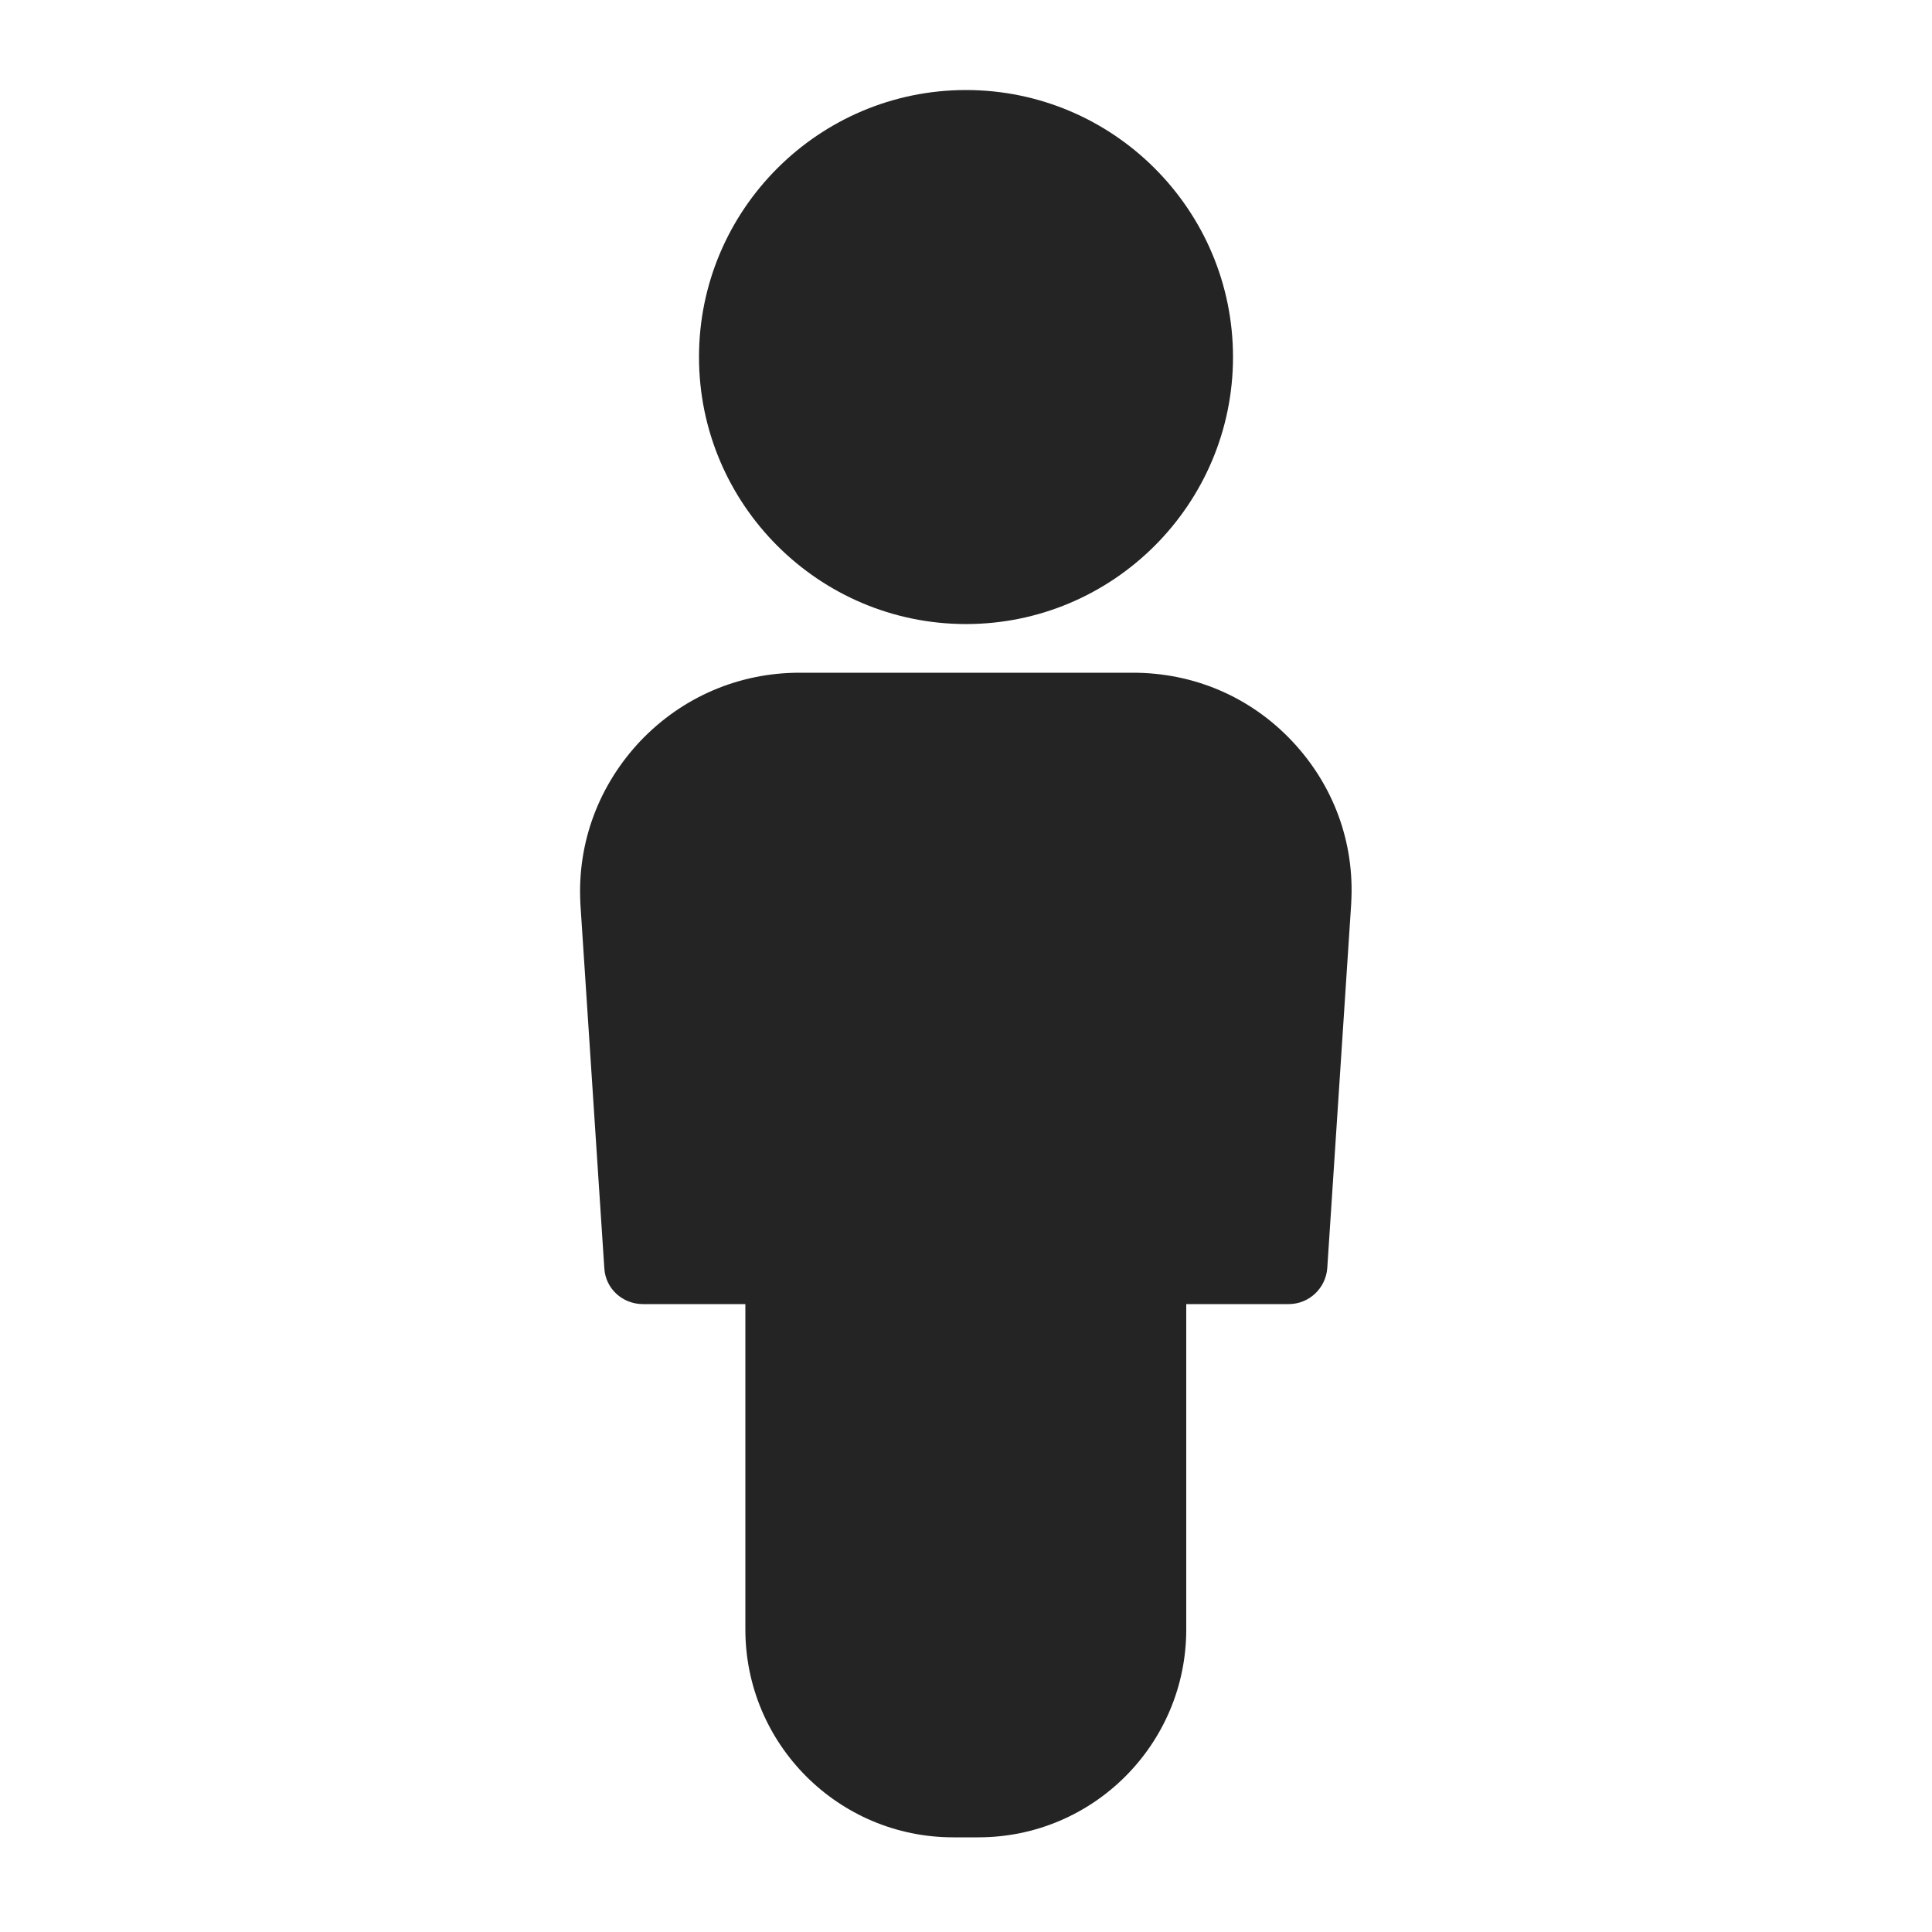 <?xml version="1.0" encoding="UTF-8" standalone="no"?>
<svg
   xmlns:dc="http://purl.org/dc/elements/1.1/"
   xmlns:cc="http://creativecommons.org/ns#"
   xmlns:rdf="http://www.w3.org/1999/02/22-rdf-syntax-ns#"
   xmlns:svg="http://www.w3.org/2000/svg"
   xmlns="http://www.w3.org/2000/svg"
   xmlns:sodipodi="http://sodipodi.sourceforge.net/DTD/sodipodi-0.dtd"
   xmlns:inkscape="http://www.inkscape.org/namespaces/inkscape"
   height="100px"
   width="100px"
   fill="#000000"
   version="1.1"
   x="0px"
   y="0px"
   viewBox="0 0 500 500"
   style="enable-background:new 0 0 500 500;"
   xml:space="preserve"
   id="svg8"
   sodipodi:docname="i_human_icon_fill.svg"
   inkscape:version="0.92.3 (2405546, 2018-03-11)"><defs
     id="defs12" /><sodipodi:namedview
     pagecolor="#ffffff"
     bordercolor="#666666"
     borderopacity="1"
     objecttolerance="10"
     gridtolerance="10"
     guidetolerance="10"
     inkscape:pageopacity="0"
     inkscape:pageshadow="2"
     inkscape:window-width="1853"
     inkscape:window-height="1025"
     id="namedview10"
     showgrid="false"
     inkscape:zoom="6.675088"
     inkscape:cx="50"
     inkscape:cy="50"
     inkscape:window-x="67"
     inkscape:window-y="27"
     inkscape:window-maximized="1"
     inkscape:current-layer="svg8" /><g
     id="g6"><path
       style="fill:#252424;fill-opacity:1;stroke:none;stroke-width:0.2;stroke-opacity:1"
       d="M 41.381 34.82 C 38.241 34.82 35.32 36.08 33.16 38.34 C 31 40.62 29.879 43.601 30.039 46.721 L 30.039 46.76 L 31.279 65.641 C 31.339 66.701 32.219 67.5 33.279 67.5 L 38.58 67.5 L 38.58 84.34 C 38.58 90.28 43.4 95.1 49.34 95.1 L 50.641 95.1 C 56.581 95.1 61.4 90.28 61.4 84.34 L 61.4 67.5 L 66.699 67.5 C 67.759 67.5 68.619 66.681 68.699 65.641 L 69.939 46.76 L 69.939 46.721 C 70.119 43.601 69.019 40.62 66.859 38.34 C 64.699 36.06 61.781 34.82 58.641 34.82 L 41.381 34.82 z "
       transform="scale(5)"
       id="path2" /><path
       style="fill:#252424;fill-opacity:1;stroke:none;stroke-width:0.2;stroke-opacity:1"
       d="M 50 4.66 C 42.38 4.66 36.18 10.86 36.18 18.48 C 36.18 26.1 42.38 32.301 50 32.301 C 57.62 32.301 63.82 26.1 63.82 18.48 C 63.82 10.86 57.62 4.66 50 4.66 z "
       transform="scale(5)"
       id="path4" /></g></svg>